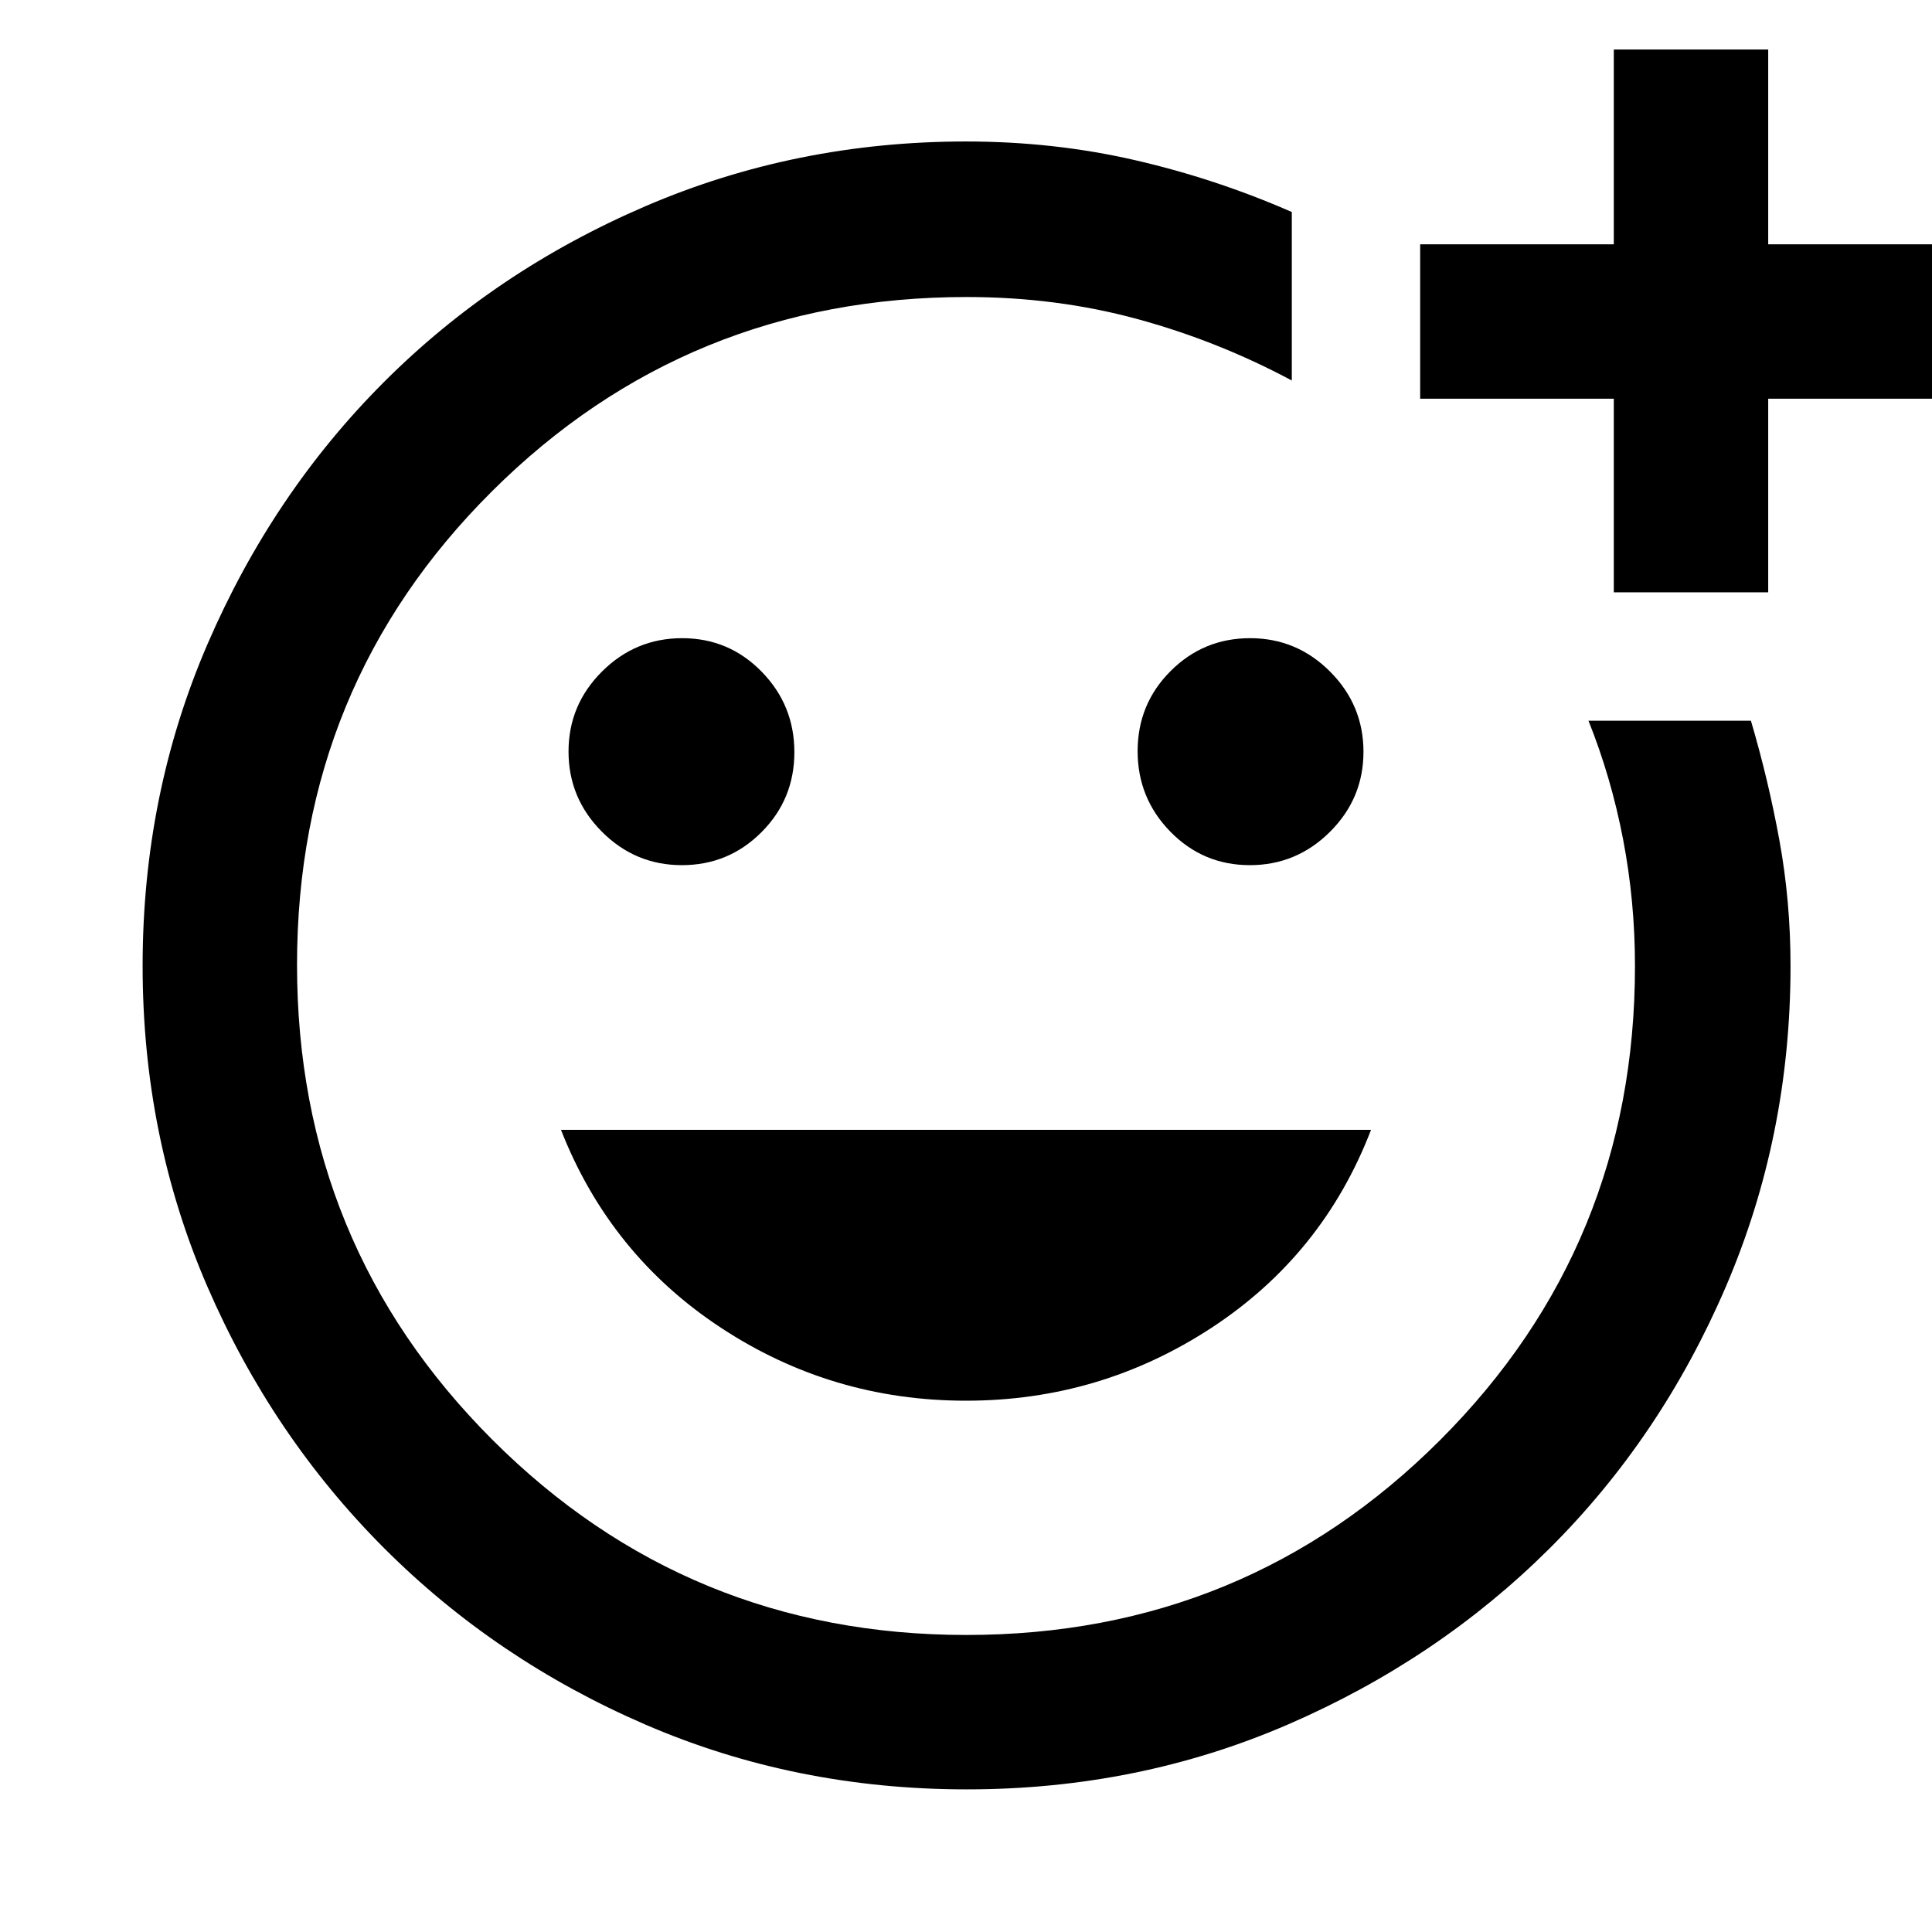 <svg xmlns="http://www.w3.org/2000/svg" height="48" viewBox="0 -960 960 960" width="48"><path d="M480-480Zm.41 409.13q-85.18 0-159.64-32.16-74.46-32.16-130.03-87.83-55.58-55.68-87.73-129.92-32.14-74.25-32.14-159.34 0-85.18 32.26-159.87 32.25-74.7 87.53-130.05 55.28-55.36 130.08-87.51Q395.54-889.7 480-889.7q43.62 0 83.88 9.26 40.27 9.25 78.01 25.79v83.72q-36.8-19.68-76.91-30.58-40.1-10.9-84.62-10.9-138.86 0-235.81 96.45-96.96 96.46-96.96 235.38 0 138.91 97.03 235.95 97.04 97.04 235.58 97.04 138.54 0 235.38-96.83 96.83-96.82 96.83-235.58 0-32.16-5.9-62.9-5.9-30.75-17.21-58.99h80.72q8.74 29.65 14.21 59.74 5.47 30.09 5.47 62.15 0 84.54-32.16 159.41-32.17 74.88-87.62 130.05-55.46 55.18-129.94 87.43-74.48 32.24-159.57 32.24Zm321.48-594.8v-96.22h-96.22v-76.72h96.22v-96.78h76.72v96.78h96.78v76.72h-96.78v96.22h-76.72ZM621.05-530.11q23.19 0 39.82-16.57t16.63-39.76q0-23.19-16.57-39.82t-39.76-16.63q-23.19 0-39.54 16.37-16.35 16.37-16.35 39.76 0 23.39 16.27 40.02 16.26 16.63 39.5 16.63Zm-282.22 0q23.19 0 39.54-16.37 16.35-16.37 16.35-39.76 0-23.39-16.27-40.02-16.26-16.63-39.5-16.63-23.19 0-39.82 16.57t-16.63 39.76q0 23.19 16.57 39.82t39.76 16.63ZM480-264q66.7 0 122.04-36.26 55.35-36.26 79.22-98.33H278.74q24.37 62.07 79.47 98.33Q413.3-264 480-264Z"/></svg>